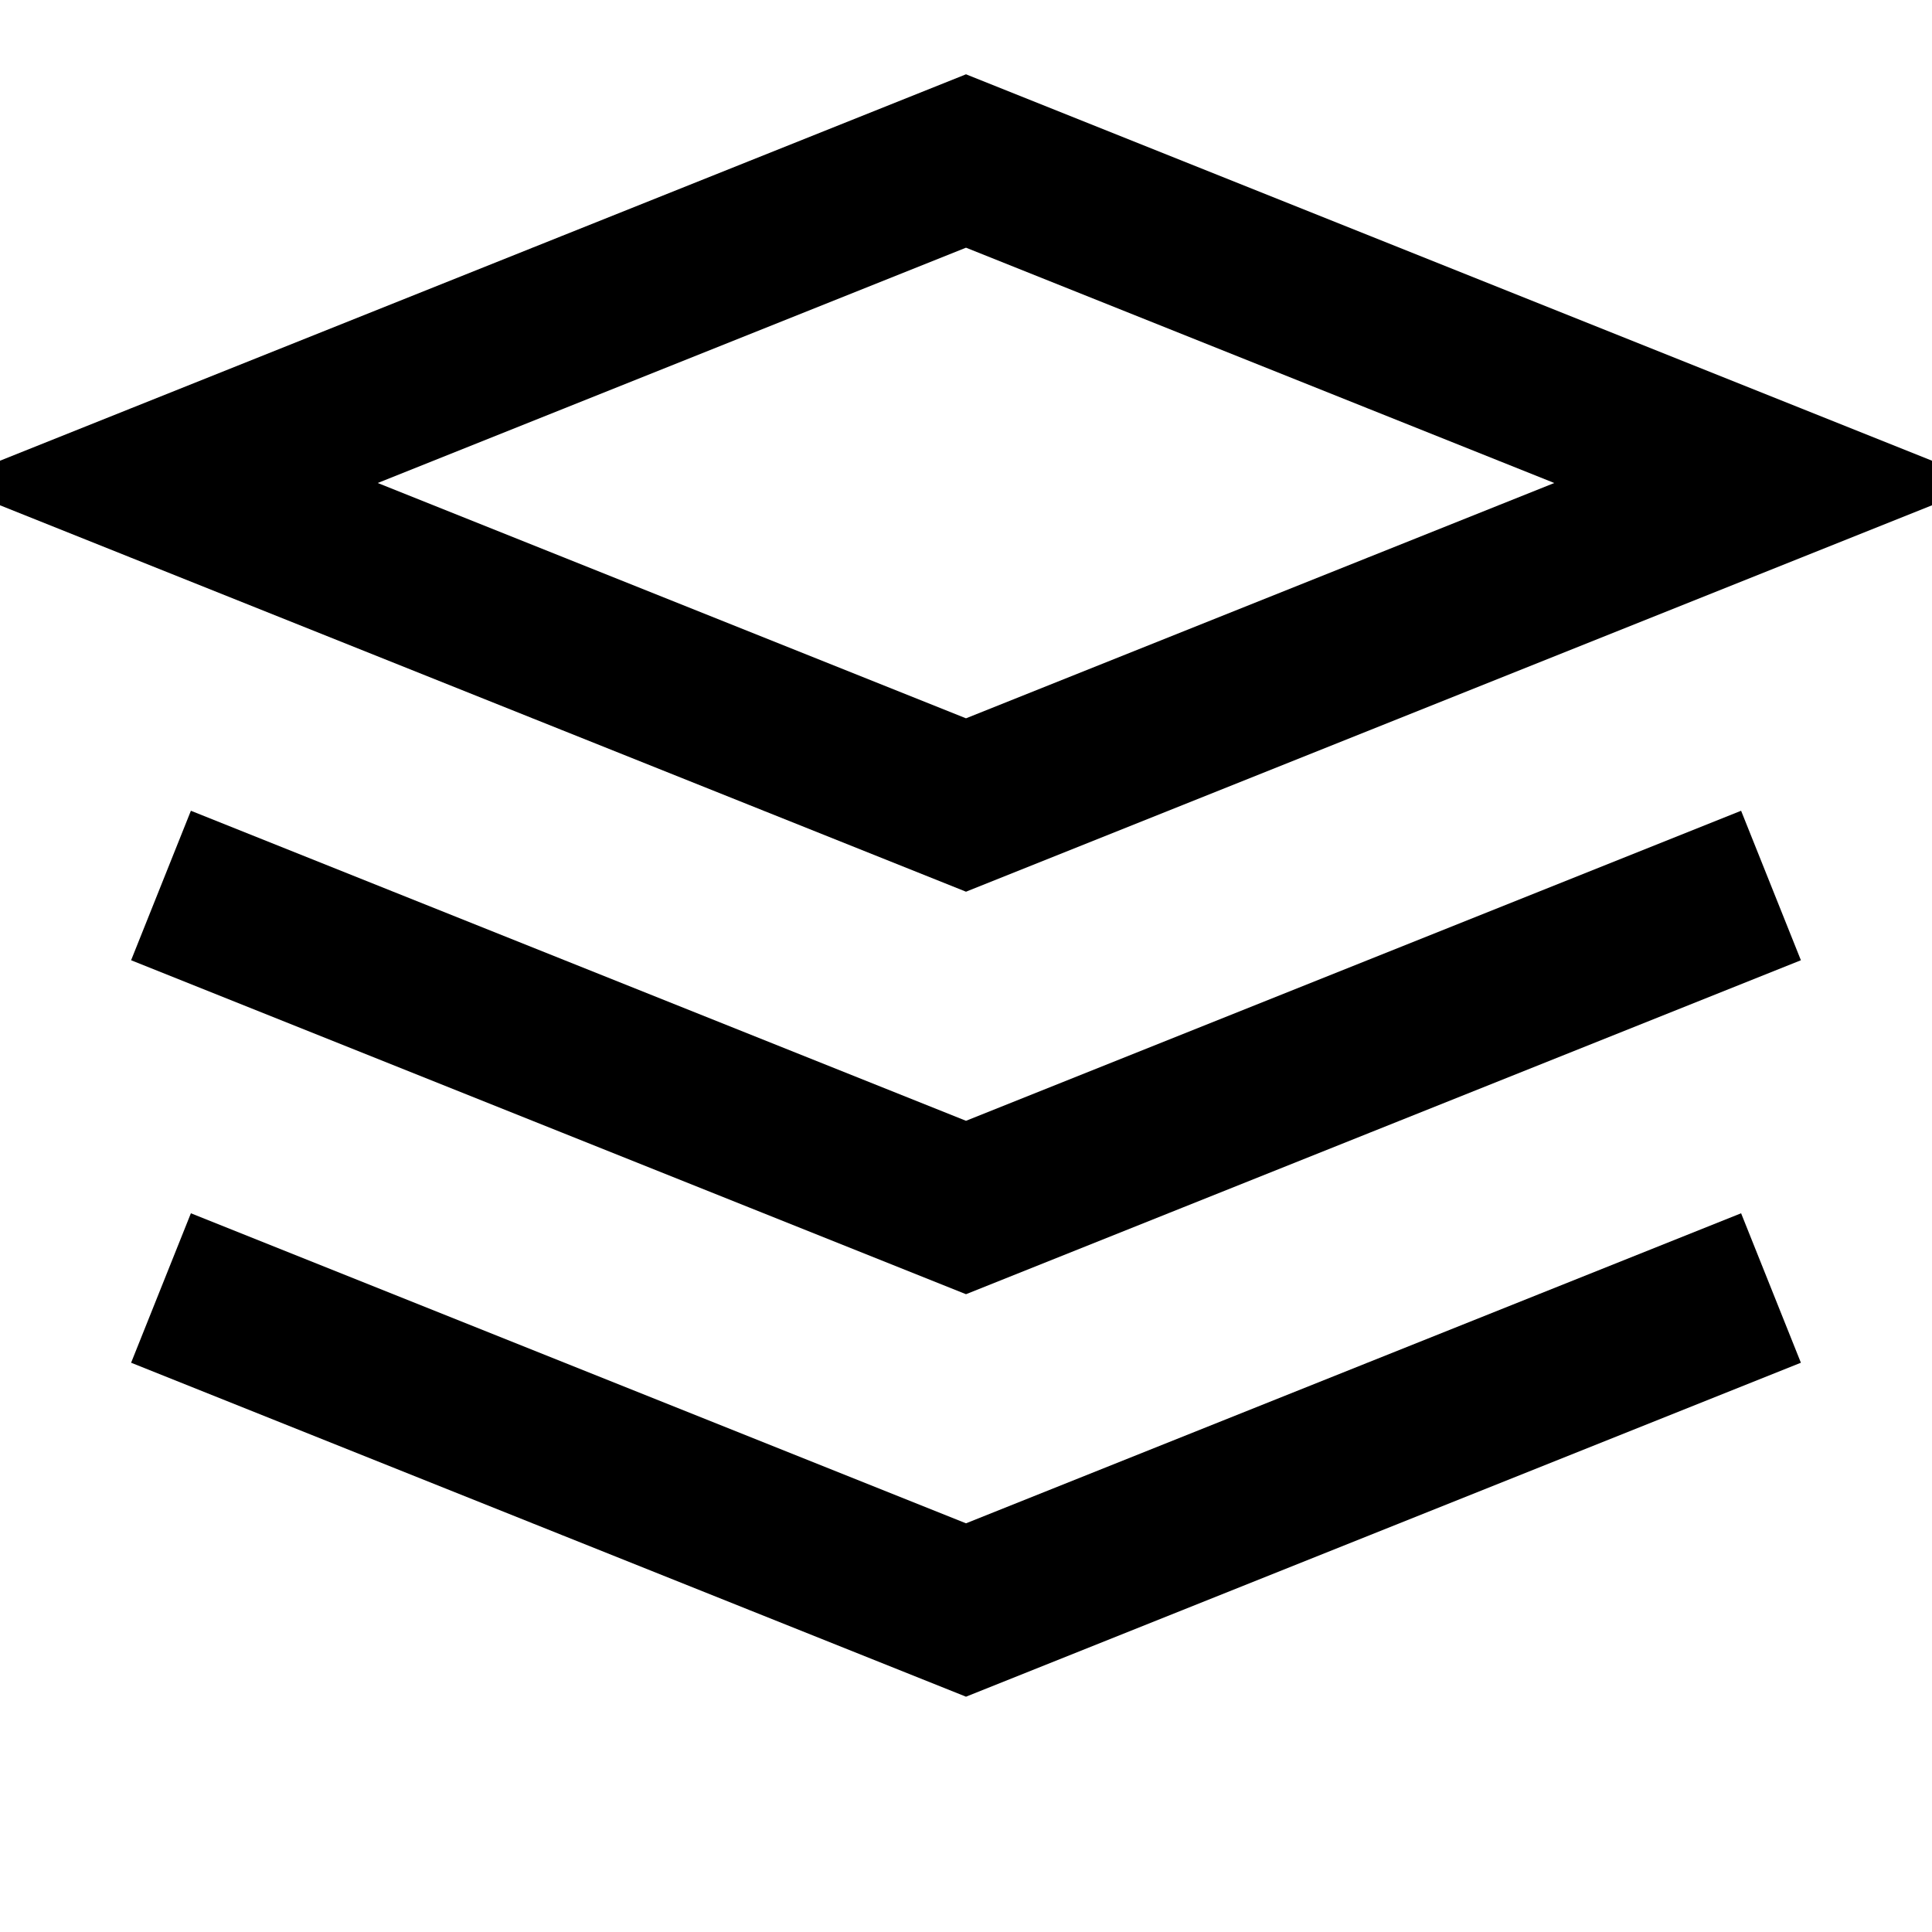 <?xml version="1.0" encoding="UTF-8"?>
<svg width="24px" height="24px" viewBox="0 0 24 24" version="1.1" xmlns="http://www.w3.org/2000/svg">
    <title>学習プラットフォーム</title>
    <g stroke="none" stroke-width="1" fill="none" fill-rule="evenodd">
        <path d="M12,2 L2,6 L12,10 L22,6 L12,2 Z M2,16 L12,20 L22,16 M2,11 L12,15 L22,11" stroke="currentColor" stroke-width="2"/>
    </g>
</svg>
